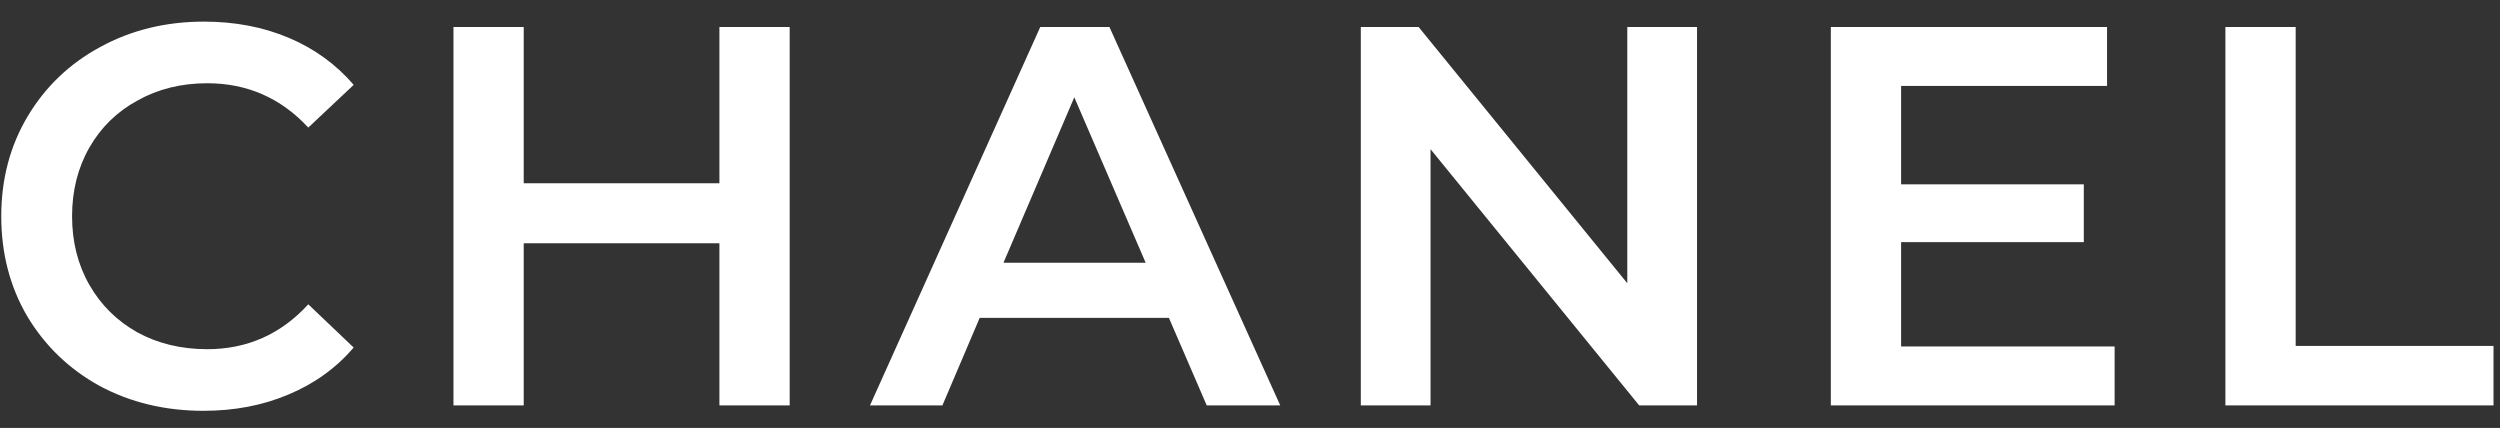<svg width="111" height="19" viewBox="0 0 111 19" fill="none" xmlns="http://www.w3.org/2000/svg">
<rect x="0" y="0" width="111" height="19" fill="#333333" stroke="none"/>
<path d="M9.032 18.24C7.336 18.24 5.8 17.872 4.424 17.136C3.064 16.384 1.992 15.352 1.208 14.04C0.44 12.728 0.056 11.248 0.056 9.6C0.056 7.952 0.448 6.472 1.232 5.16C2.016 3.848 3.088 2.824 4.448 2.088C5.824 1.336 7.36 0.96 9.056 0.96C10.432 0.96 11.688 1.2 12.824 1.68C13.96 2.16 14.92 2.856 15.704 3.768L13.688 5.664C12.472 4.352 10.976 3.696 9.2 3.696C8.048 3.696 7.016 3.952 6.104 4.464C5.192 4.96 4.48 5.656 3.968 6.552C3.456 7.448 3.2 8.464 3.2 9.6C3.2 10.736 3.456 11.752 3.968 12.648C4.48 13.544 5.192 14.248 6.104 14.76C7.016 15.256 8.048 15.504 9.2 15.504C10.976 15.504 12.472 14.84 13.688 13.512L15.704 15.432C14.92 16.344 13.952 17.04 12.8 17.52C11.664 18 10.408 18.24 9.032 18.24ZM35.062 1.2V18H31.942V10.8H23.253V18H20.134V1.2H23.253V8.136H31.942V1.2H35.062ZM51.899 14.112H43.499L41.843 18H38.627L46.187 1.2H49.259L56.843 18H53.579L51.899 14.112ZM50.867 11.664L47.699 4.32L44.555 11.664H50.867ZM75.348 1.2V18H72.78L63.516 6.624V18H60.42V1.2H62.988L72.252 12.576V1.2H75.348ZM93.889 15.384V18H81.289V1.2H93.553V3.816H84.409V8.184H92.521V10.752H84.409V15.384H93.889ZM98.808 1.2H101.928V15.36H110.712V18H98.808V1.2Z" fill="white"/>
</svg>
